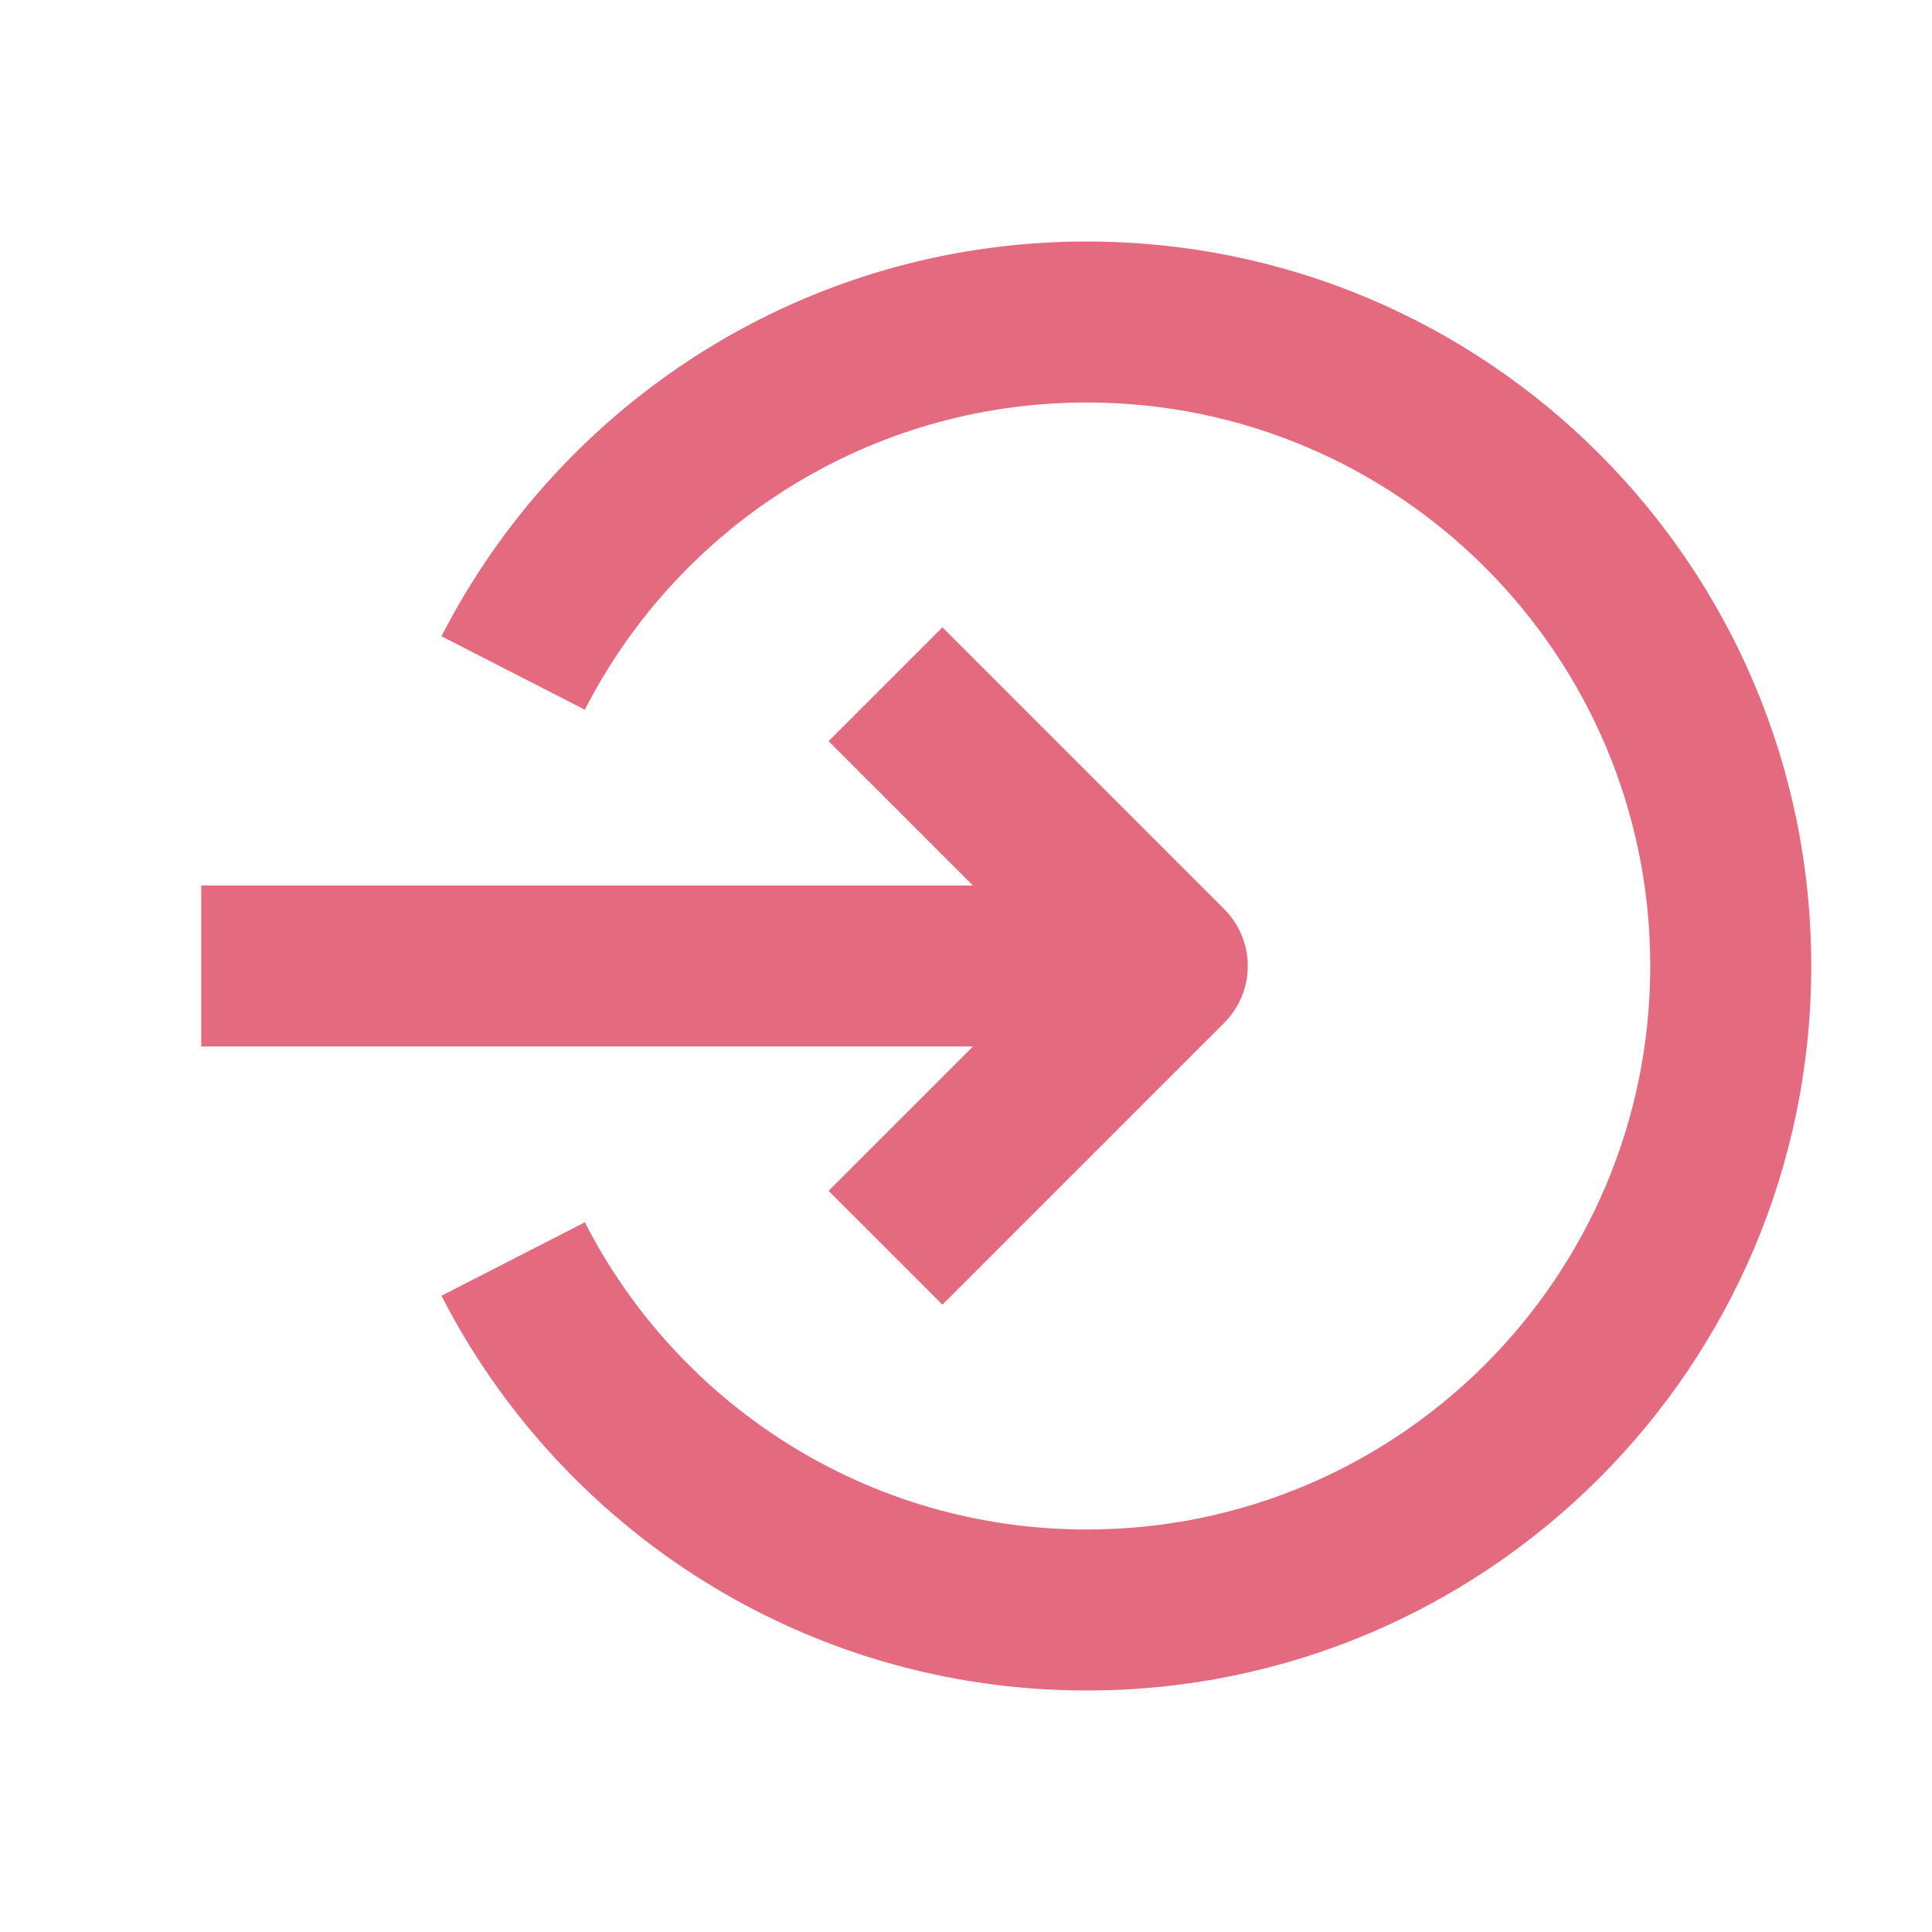 <svg xmlns="http://www.w3.org/2000/svg" fill="none" viewBox="0 0 24 24" id="login"><path fill="#e46a7f" fill-rule="evenodd" d="M14.5 13H2.5V11H14.5V13Z" clip-rule="evenodd" class="color000000 svgShape"></path><path fill="#e46a7f" fill-rule="evenodd" d="M11.707 7.793L15.207 11.293C15.598 11.683 15.598 12.317 15.207 12.707L11.707 16.207L10.293 14.793L13.086 12L10.293 9.207L11.707 7.793Z" clip-rule="evenodd" class="color000000 svgShape"></path><path fill="#e46a7f" fill-rule="evenodd" d="M13.5 5C10.783 5 8.425 6.548 7.265 8.816L5.484 7.904C6.974 4.995 10.003 3 13.5 3C18.471 3 22.5 7.029 22.5 12C22.5 16.971 18.471 21 13.5 21C10.003 21 6.974 19.005 5.484 16.096L7.265 15.184C8.425 17.452 10.783 19 13.5 19C17.366 19 20.5 15.866 20.5 12C20.5 8.134 17.366 5 13.5 5Z" clip-rule="evenodd" class="color000000 svgShape"></path></svg>